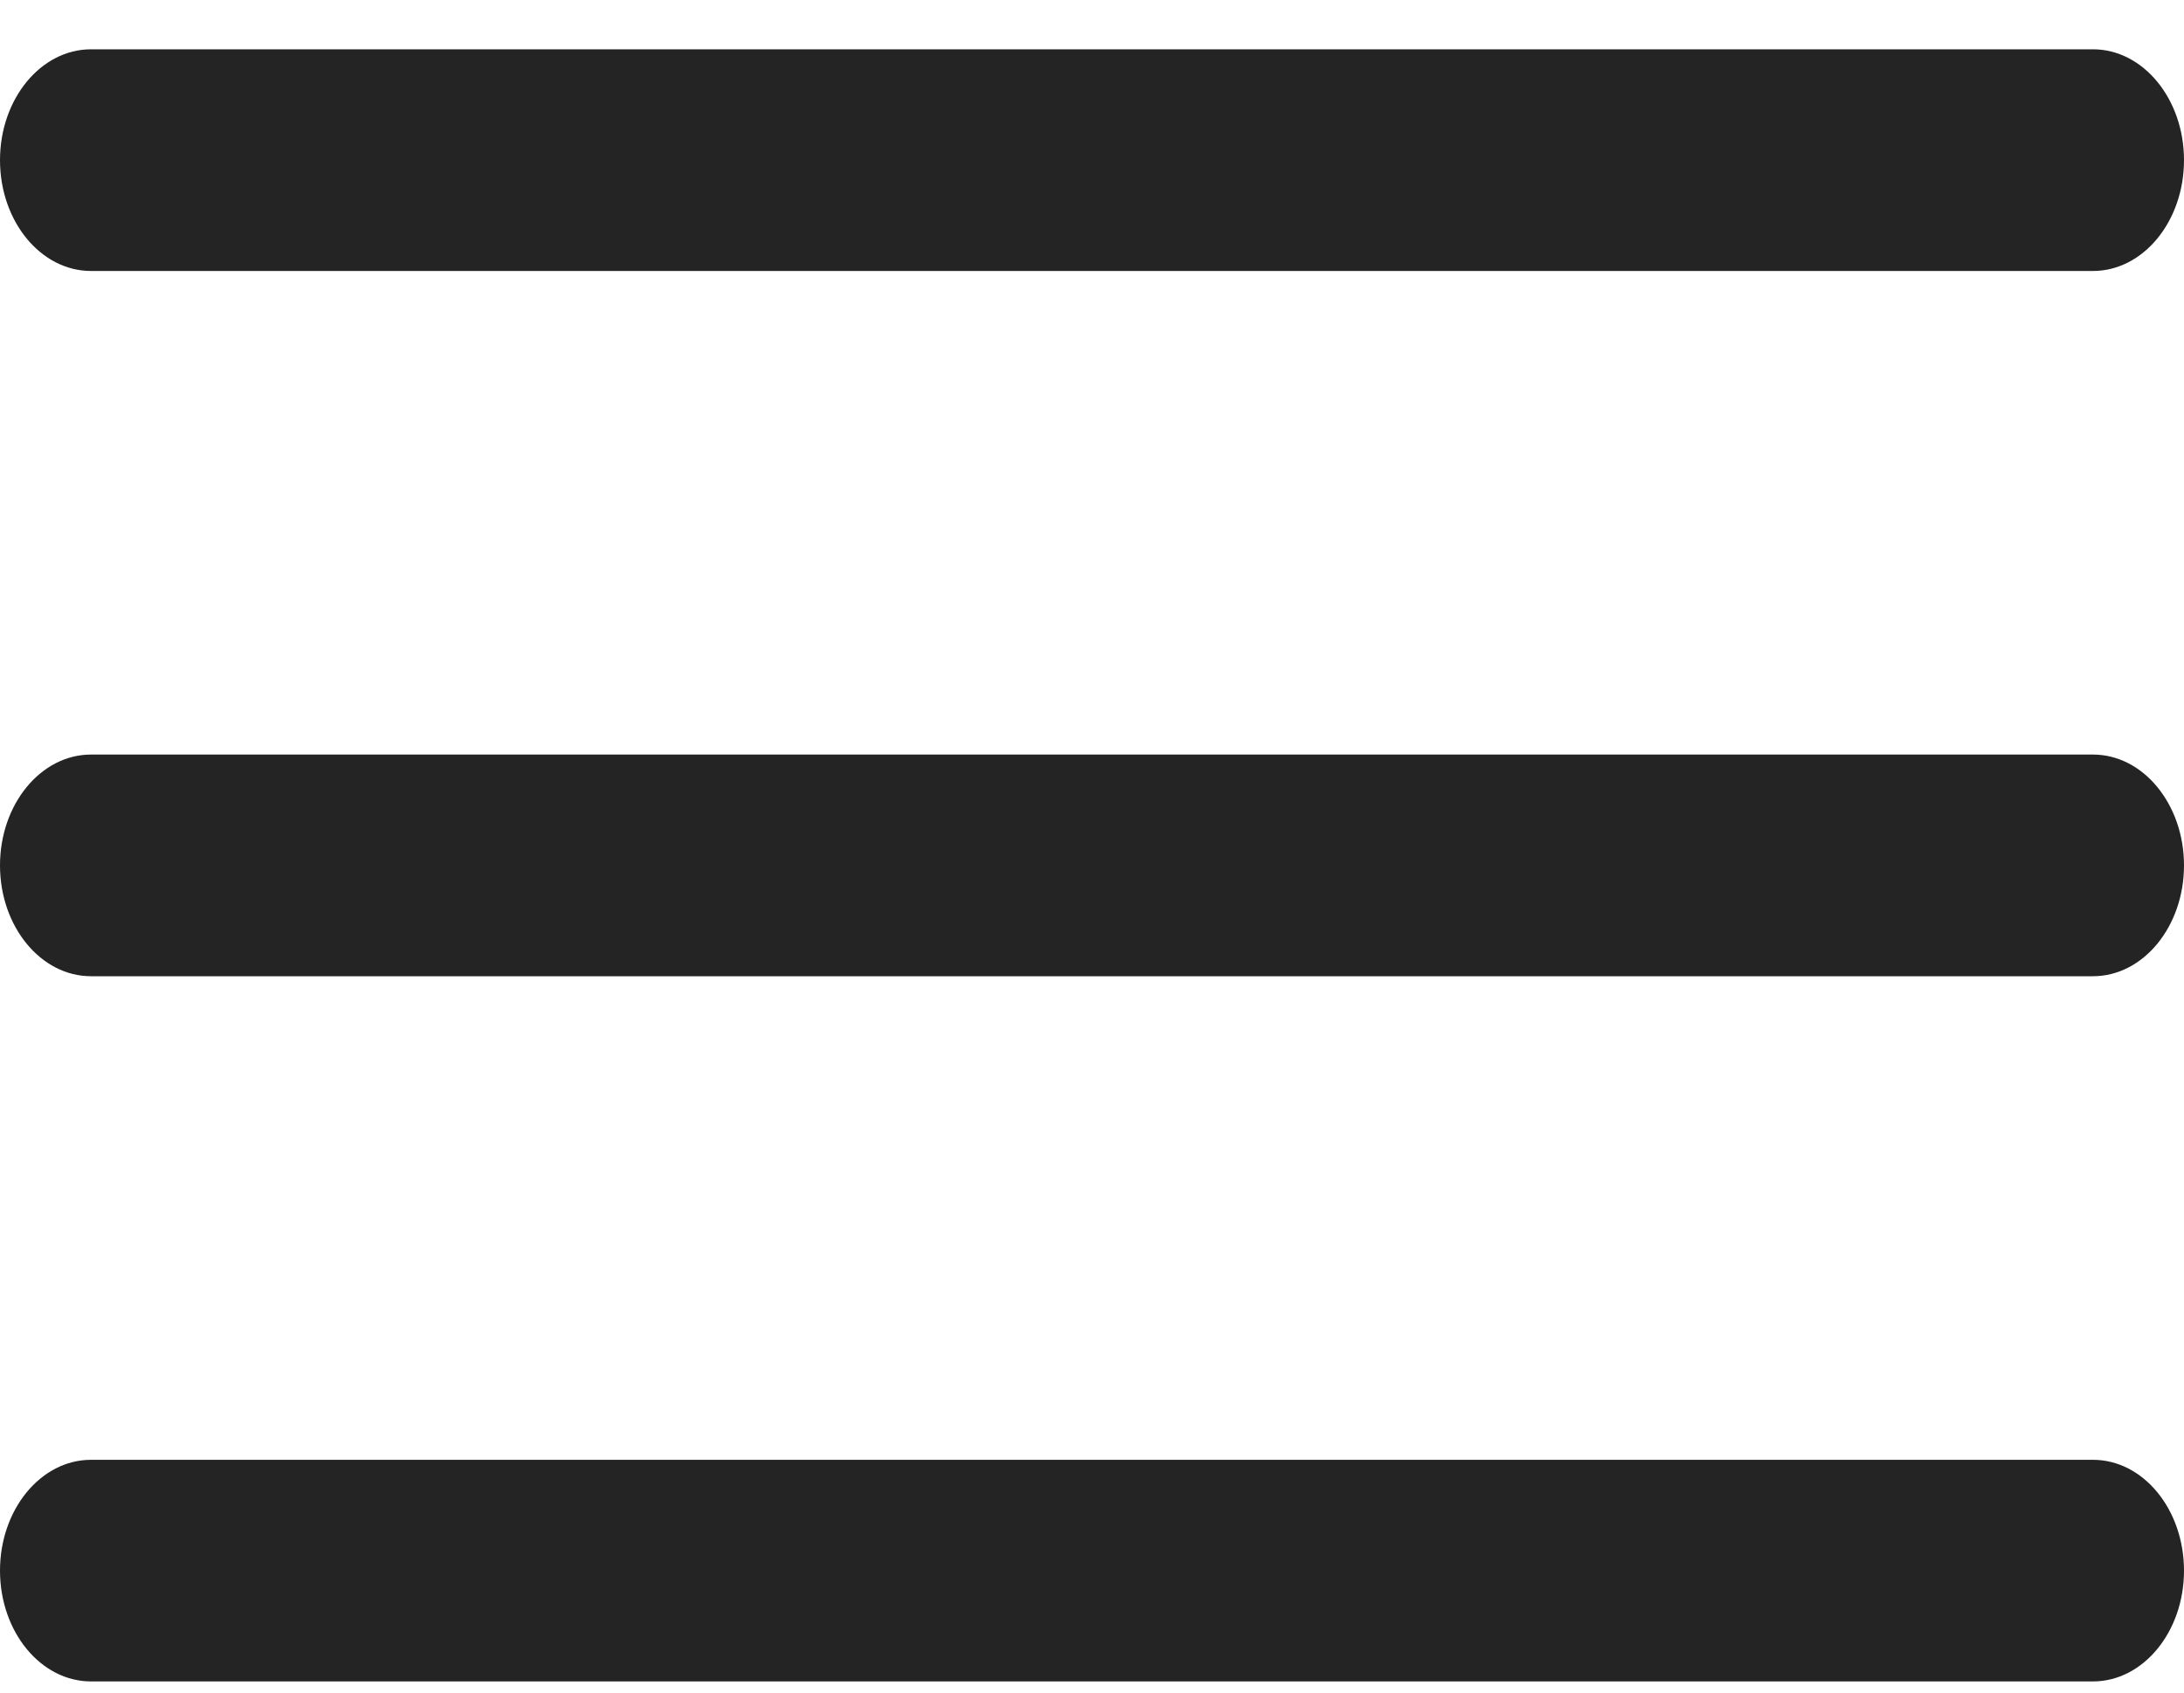 <svg width="40" height="31" viewBox="0 0 40 31" fill="none" xmlns="http://www.w3.org/2000/svg">
<path d="M38.333 13.82H1.667C0.747 13.82 0 14.73 0 15.85C0 16.97 0.747 17.88 1.667 17.88H38.333C39.253 17.88 40 16.97 40 15.85C40 14.73 39.253 13.82 38.333 13.82Z" fill="#242424"/>
<path d="M38.333 26.737H1.667C0.747 26.737 0 27.646 0 28.767C0 29.887 0.747 30.796 1.667 30.796H38.333C39.253 30.796 40 29.887 40 28.767C40 27.646 39.253 26.737 38.333 26.737Z" fill="#242424"/>
<path d="M38.333 0.903H1.667C0.747 0.903 0 1.813 0 2.933C0 4.054 0.747 4.963 1.667 4.963H38.333C39.253 4.963 40 4.054 40 2.933C40 1.813 39.253 0.903 38.333 0.903Z" fill="#242424"/>
</svg>
